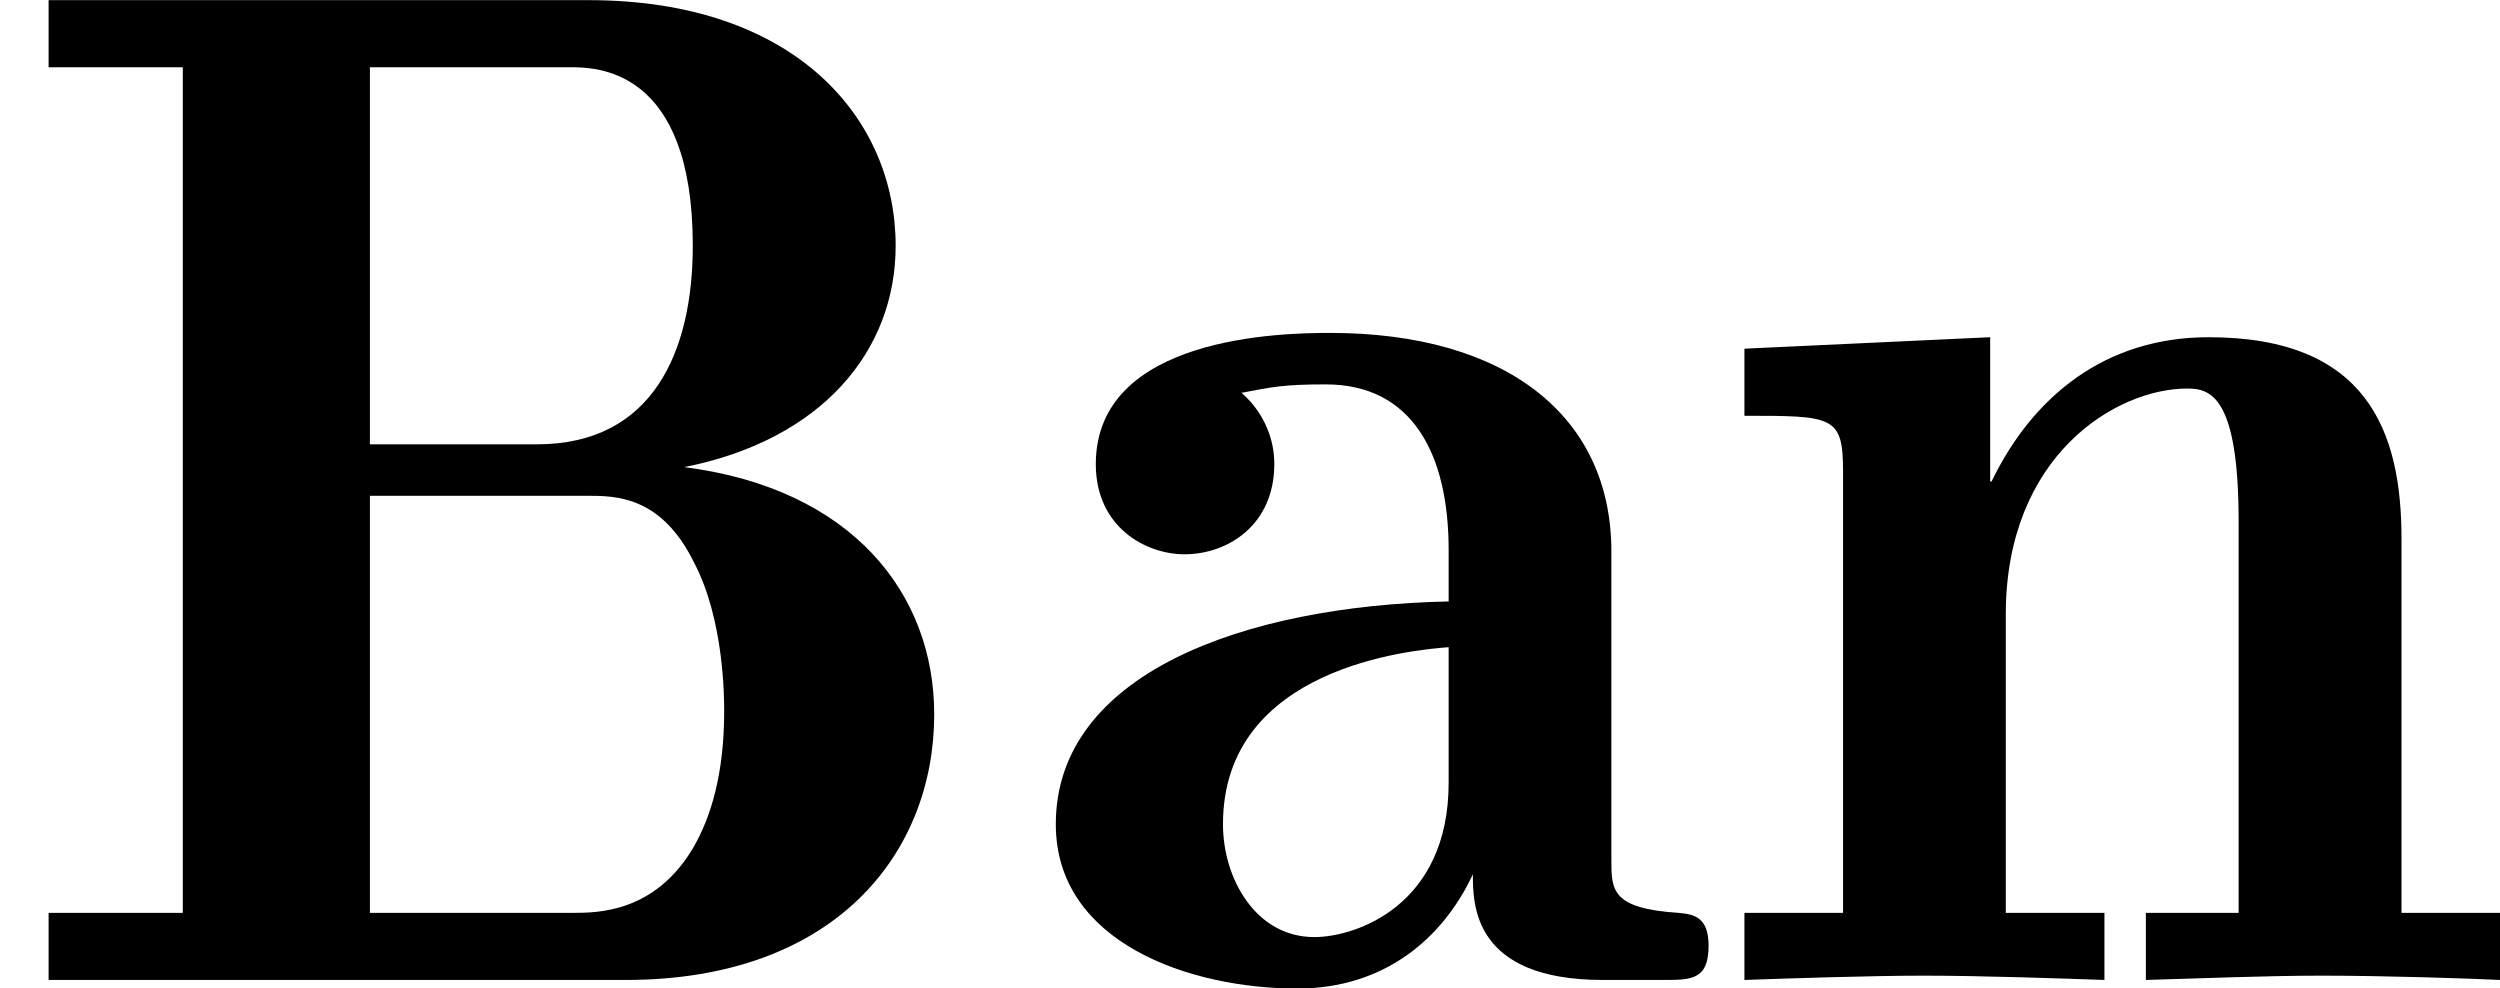 <?xml version='1.0' encoding='UTF-8'?>
<!-- This file was generated by dvisvgm 2.1.3 -->
<svg height='6.894pt' version='1.1' viewBox='76.712 55.93 17.437 6.894' width='17.437pt' xmlns='http://www.w3.org/2000/svg' xmlns:xlink='http://www.w3.org/1999/xlink'>
<defs>
<path d='M0.339 -6.834V-6.366H1.275V-0.468H0.339V0H4.364C5.828 0 6.516 -0.887 6.516 -1.853C6.516 -2.69 5.948 -3.427 4.772 -3.577C5.729 -3.766 6.247 -4.384 6.247 -5.121C6.247 -6.007 5.549 -6.834 4.105 -6.834H0.339ZM2.58 -3.736V-6.366H3.975C4.154 -6.366 4.832 -6.366 4.832 -5.121C4.832 -4.384 4.553 -3.736 3.746 -3.736H2.58ZM2.58 -0.468V-3.377H4.095C4.294 -3.377 4.613 -3.377 4.842 -2.909C5.051 -2.511 5.051 -1.963 5.051 -1.873C5.051 -1.445 4.961 -1.136 4.832 -0.917C4.563 -0.468 4.164 -0.468 3.995 -0.468H2.58Z' id='g0-66'/>
<path d='M4.154 -2.989C4.154 -3.935 3.417 -4.513 2.192 -4.513C1.863 -4.513 0.558 -4.493 0.558 -3.597C0.558 -3.158 0.907 -2.969 1.176 -2.969C1.484 -2.969 1.803 -3.178 1.803 -3.597C1.803 -3.915 1.584 -4.085 1.574 -4.095C1.783 -4.135 1.863 -4.154 2.162 -4.154C2.76 -4.154 3.019 -3.676 3.019 -2.999V-2.64C1.584 -2.61 0.279 -2.132 0.279 -1.086C0.279 -0.259 1.215 0.06 1.963 0.06C2.57 0.06 2.979 -0.289 3.188 -0.737C3.188 -0.528 3.188 0 4.095 0H4.513C4.712 0 4.832 0 4.832 -0.239C4.832 -0.438 4.732 -0.458 4.623 -0.468C4.154 -0.498 4.154 -0.628 4.154 -0.837V-2.989ZM3.019 -1.375C3.019 -0.518 2.371 -0.299 2.082 -0.299C1.674 -0.299 1.445 -0.707 1.445 -1.086C1.445 -2.182 2.76 -2.301 3.019 -2.321V-1.375Z' id='g0-97'/>
<path d='M4.822 -3.078C4.822 -3.826 4.583 -4.483 3.477 -4.483C2.76 -4.483 2.252 -4.075 1.963 -3.477H1.953V-4.483L0.239 -4.403V-3.935C0.857 -3.935 0.927 -3.935 0.927 -3.547V-0.468H0.239V0C0.518 -0.01 1.116 -0.03 1.494 -0.03C1.883 -0.03 2.471 -0.01 2.75 0V-0.468H2.062V-2.55C2.062 -3.656 2.829 -4.125 3.328 -4.125C3.487 -4.125 3.686 -4.075 3.686 -3.198V-0.468H3.039V0C3.397 -0.01 3.875 -0.03 4.264 -0.03C4.712 -0.03 5.31 -0.01 5.509 0V-0.468H4.822V-3.078Z' id='g0-110'/>
</defs>
<g id='page1'>
<use x='76.712' xlink:href='#g0-66' y='62.765'/>
<use x='83.797' xlink:href='#g0-97' y='62.765'/>
<use x='88.64' xlink:href='#g0-110' y='62.765'/>
</g>
</svg>